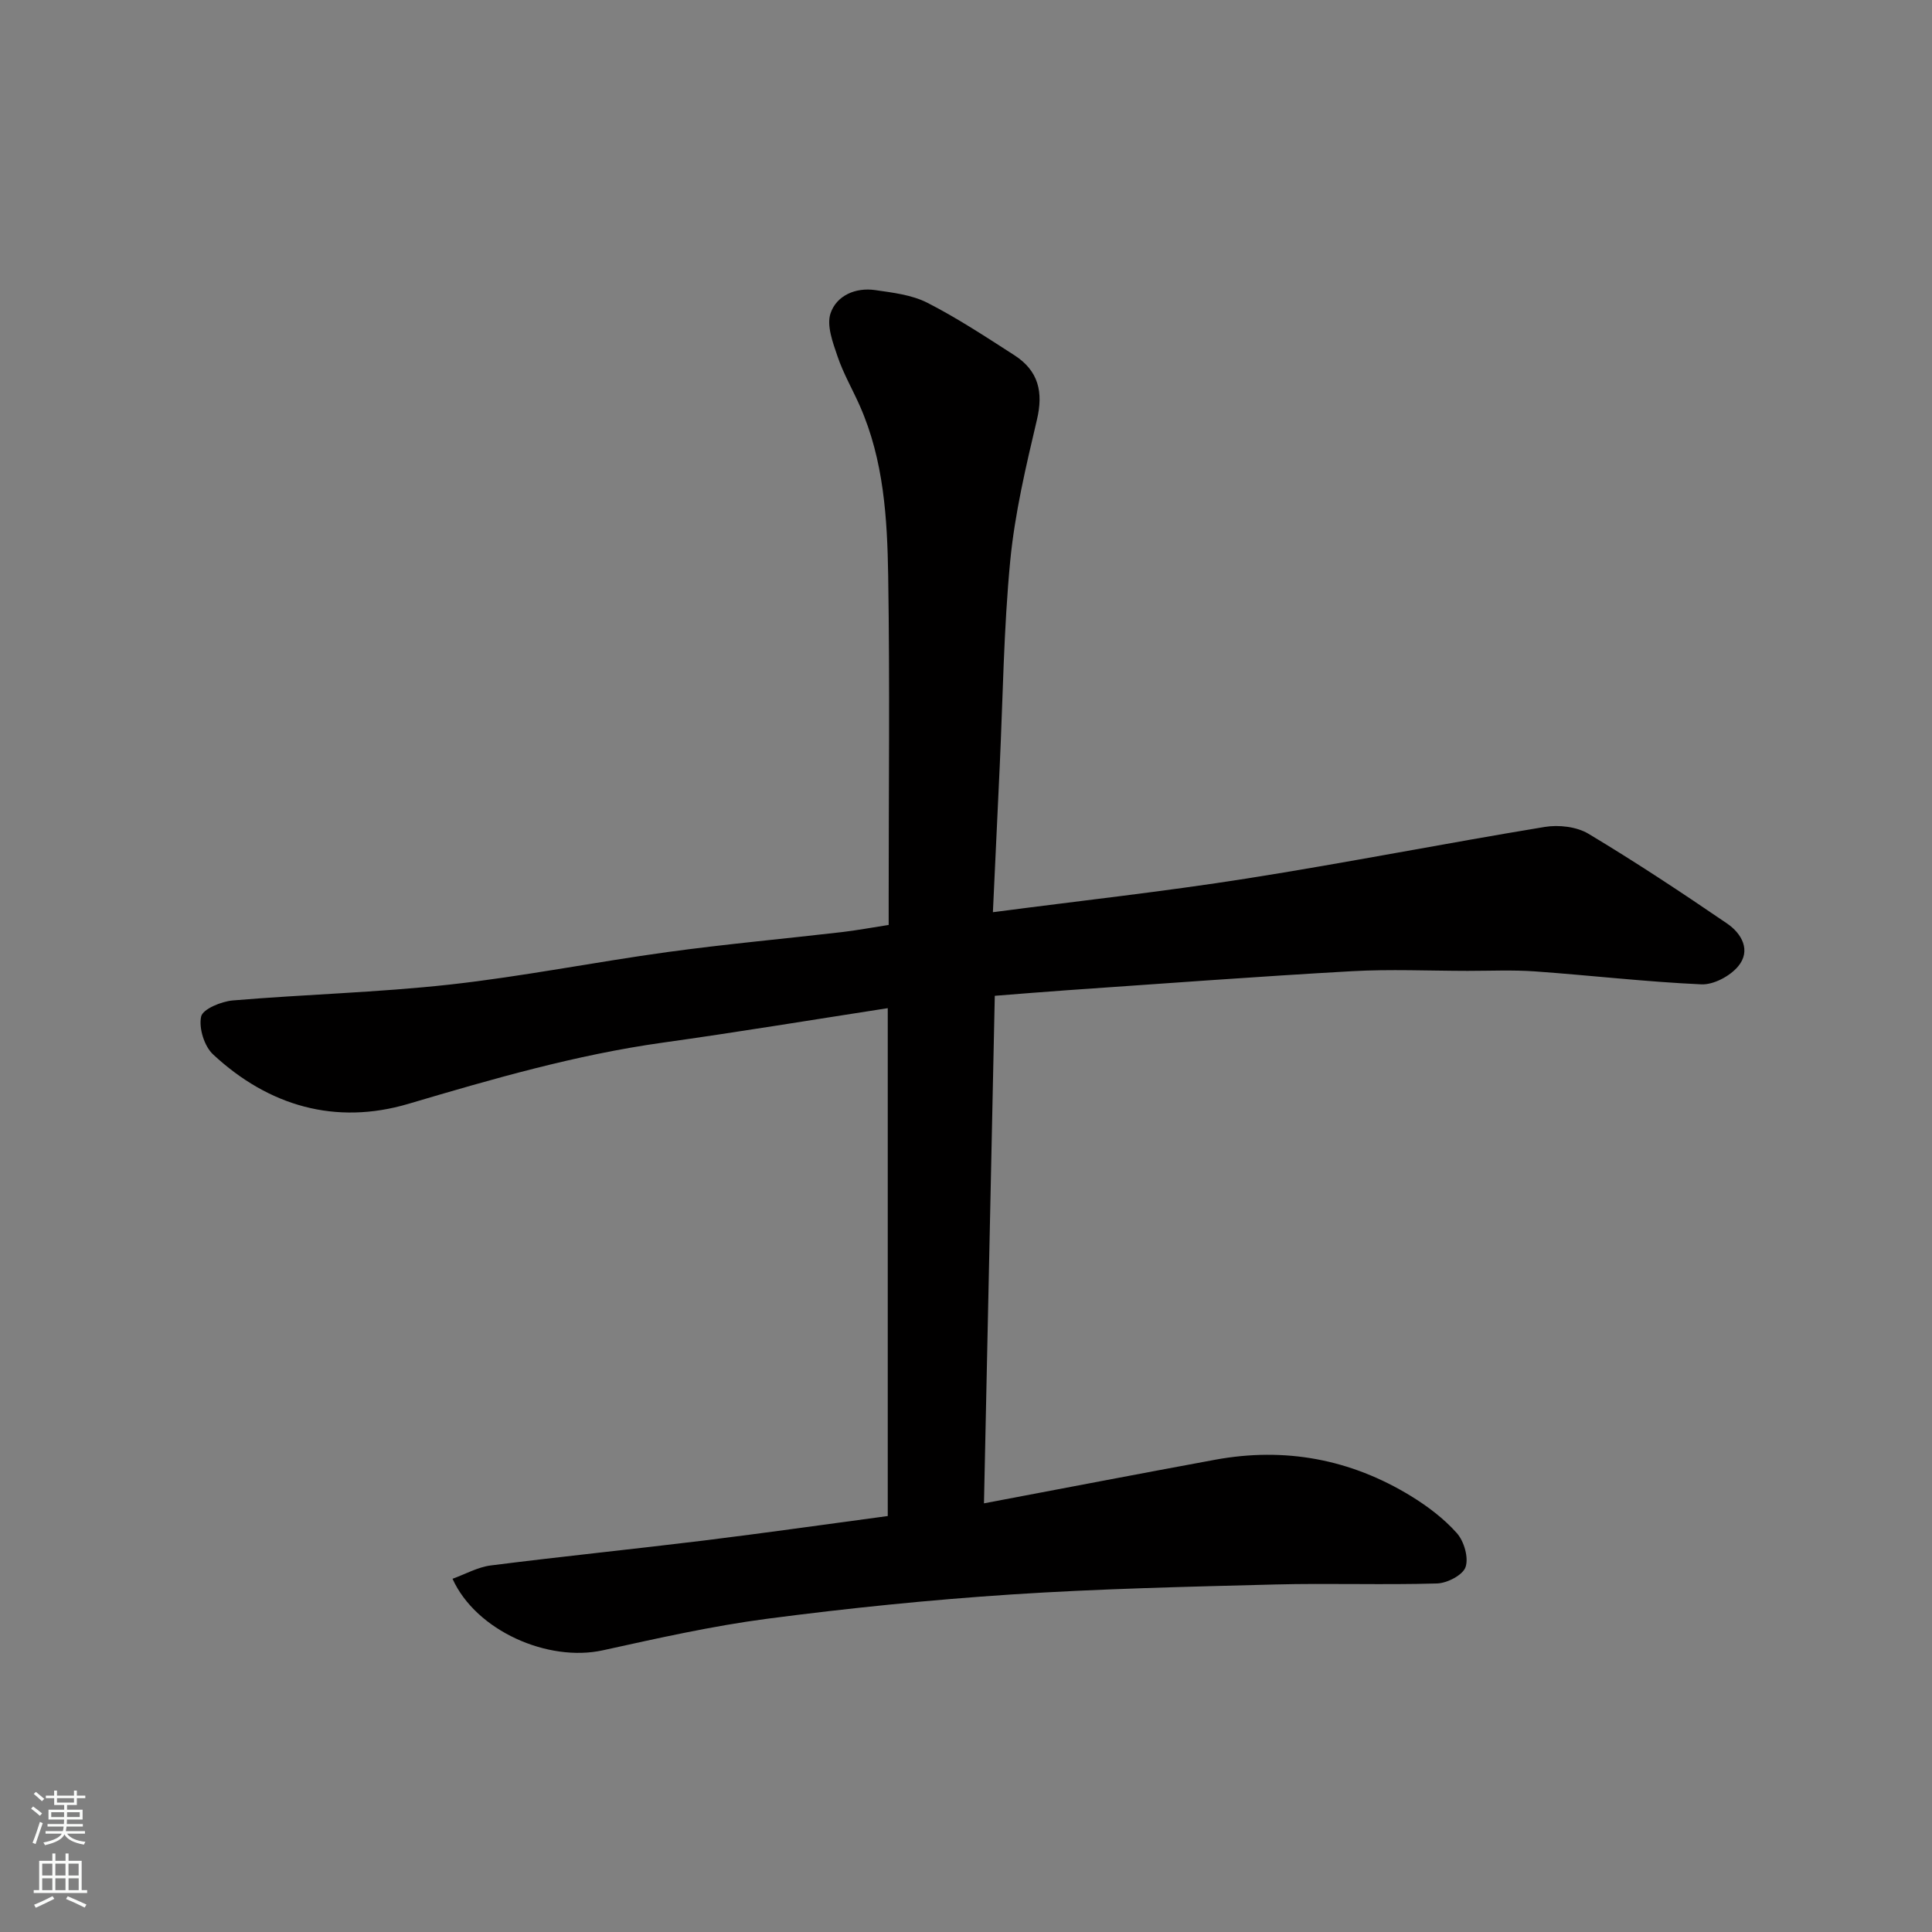 <svg enable-background="new 0 0 400 400" viewBox="0 0 400 400" xmlns="http://www.w3.org/2000/svg"><rect x="0" y="0" width="400" height="400" fill="#808080" stroke="none"/><path d="m183.8 313.88c0-35.21 0-69.83 0-105.15-15.73 2.43-31.14 4.98-46.61 7.14-17.98 2.52-35.28 7.53-52.64 12.67-15.04 4.45-28.92.48-40.43-10.23-1.83-1.7-2.99-5.46-2.48-7.84.33-1.55 4.18-3.14 6.56-3.34 14.94-1.26 29.98-1.64 44.87-3.28 15.09-1.67 30.03-4.66 45.08-6.73 12.02-1.65 24.11-2.74 36.17-4.14 3.07-.36 6.11-.93 9.67-1.48 0-1.71 0-3.49 0-5.28 0-22.33.25-44.66-.1-66.99-.19-11.93-.91-23.94-5.85-35.15-1.51-3.43-3.42-6.71-4.62-10.24-.98-2.89-2.33-6.44-1.46-8.99 1.25-3.66 5.16-5.38 9.24-4.79 3.66.53 7.57.98 10.79 2.62 6.22 3.17 12.1 7.06 17.99 10.84 5.09 3.27 6.04 7.71 4.71 13.36-2.27 9.64-4.58 19.38-5.53 29.21-1.36 14.13-1.52 28.38-2.18 42.58-.47 10.03-.94 20.07-1.41 30.19 18.17-2.38 35.41-4.27 52.53-6.97 20.62-3.25 41.11-7.29 61.71-10.68 2.9-.48 6.61-.06 9.06 1.41 9.78 5.86 19.29 12.16 28.71 18.59 3.02 2.06 5.03 5.6 2.26 8.89-1.69 2.01-5.07 3.81-7.59 3.7-11.49-.52-22.94-1.86-34.42-2.68-4.64-.33-9.33-.11-13.99-.11-8-.01-16.02-.38-23.99.07-19.58 1.1-39.14 2.57-58.7 3.92-4.9.34-9.79.75-15.19 1.17-.75 35.04-1.49 69.82-2.24 105.08 16.51-3.12 32.19-6.14 47.88-9.03 14.43-2.65 28-.14 40.5 7.51 3.46 2.12 6.84 4.67 9.52 7.68 1.49 1.68 2.48 5.05 1.81 7.03-.56 1.66-3.81 3.34-5.91 3.4-11.18.33-22.39-.08-33.57.21-18.21.47-36.43.88-54.59 2.07-16.87 1.11-33.72 2.83-50.48 5.02-11.45 1.5-22.78 4.06-34.08 6.54-11.33 2.49-26.24-4.03-31.11-14.81 2.68-.97 5.23-2.42 7.91-2.76 14.64-1.86 29.32-3.35 43.96-5.14 12.67-1.56 25.3-3.36 38.24-5.09z" fill="#010000"/><g fill="#fafbfa"><path d="m6.44 374.46.42-.45c.65.47 1.27.95 1.85 1.44l-.45.49c-.65-.56-1.25-1.06-1.82-1.48m.93 7.33-.63-.26c.55-1.36 1.05-2.8 1.52-4.33.19.1.38.19.59.27-.46 1.29-.95 2.73-1.48 4.32m-.38-10.38.44-.42c.43.34 1.01.82 1.74 1.44l-.49.49c-.53-.51-1.09-1.01-1.69-1.51m2.5.35h1.72v-1.04h.59v1.04h3.52v-1.04h.59v1.04h1.75v.53h-1.75v1.42h-2.03v.97h3.22v2.03h-3.24c0 .35-.01.66-.03.93h3.32v.53h-3.37c-.03.27-.08.58-.15.94h3.96v.53h-3.71c.67.92 1.93 1.48 3.79 1.68-.13.24-.23.44-.29.59-2.13-.38-3.48-1.08-4.04-2.12-.43.97-1.77 1.72-4.03 2.23-.09-.19-.2-.37-.33-.55 2.1-.42 3.37-1.03 3.81-1.83h-3.36v-.53h3.58c.08-.29.13-.61.16-.94h-3.33v-.53h3.39c.02-.27.04-.58.04-.93h-3.23v-2.03h3.25v-.97h-2.07v-1.42h-1.73zm1.12 3.44v1h2.65c.01-.3.02-.44.01-.4v-.25-.35zm1.19-2h3.52v-.91h-3.52zm4.71 2h-2.63v.59c0 .15-.01.28-.01.4h2.64z"/><path d="m13.56 383.74h.63v1.52h2.72v6.07h1.13v.6h-11.06v-.6h1.13v-6.07h2.73v-1.52h.63v1.52h2.1v-1.52zm-2.69 8.83.38.56c-1.24.63-2.53 1.25-3.85 1.85-.1-.21-.21-.42-.34-.63 1.36-.55 2.63-1.15 3.81-1.78m-2.13-4.27h2.1v-2.45h-2.1zm0 3.04h2.1v-2.46h-2.1zm2.72-3.04h2.1v-2.45h-2.1zm0 3.04h2.1v-2.46h-2.1zm6.07 3.6c-1.41-.71-2.7-1.3-3.86-1.78l.35-.56c1.45.62 2.75 1.19 3.88 1.72zm-1.25-9.09h-2.1v2.45h2.1zm-2.09 5.49h2.1v-2.46h-2.1z"/></g></svg>